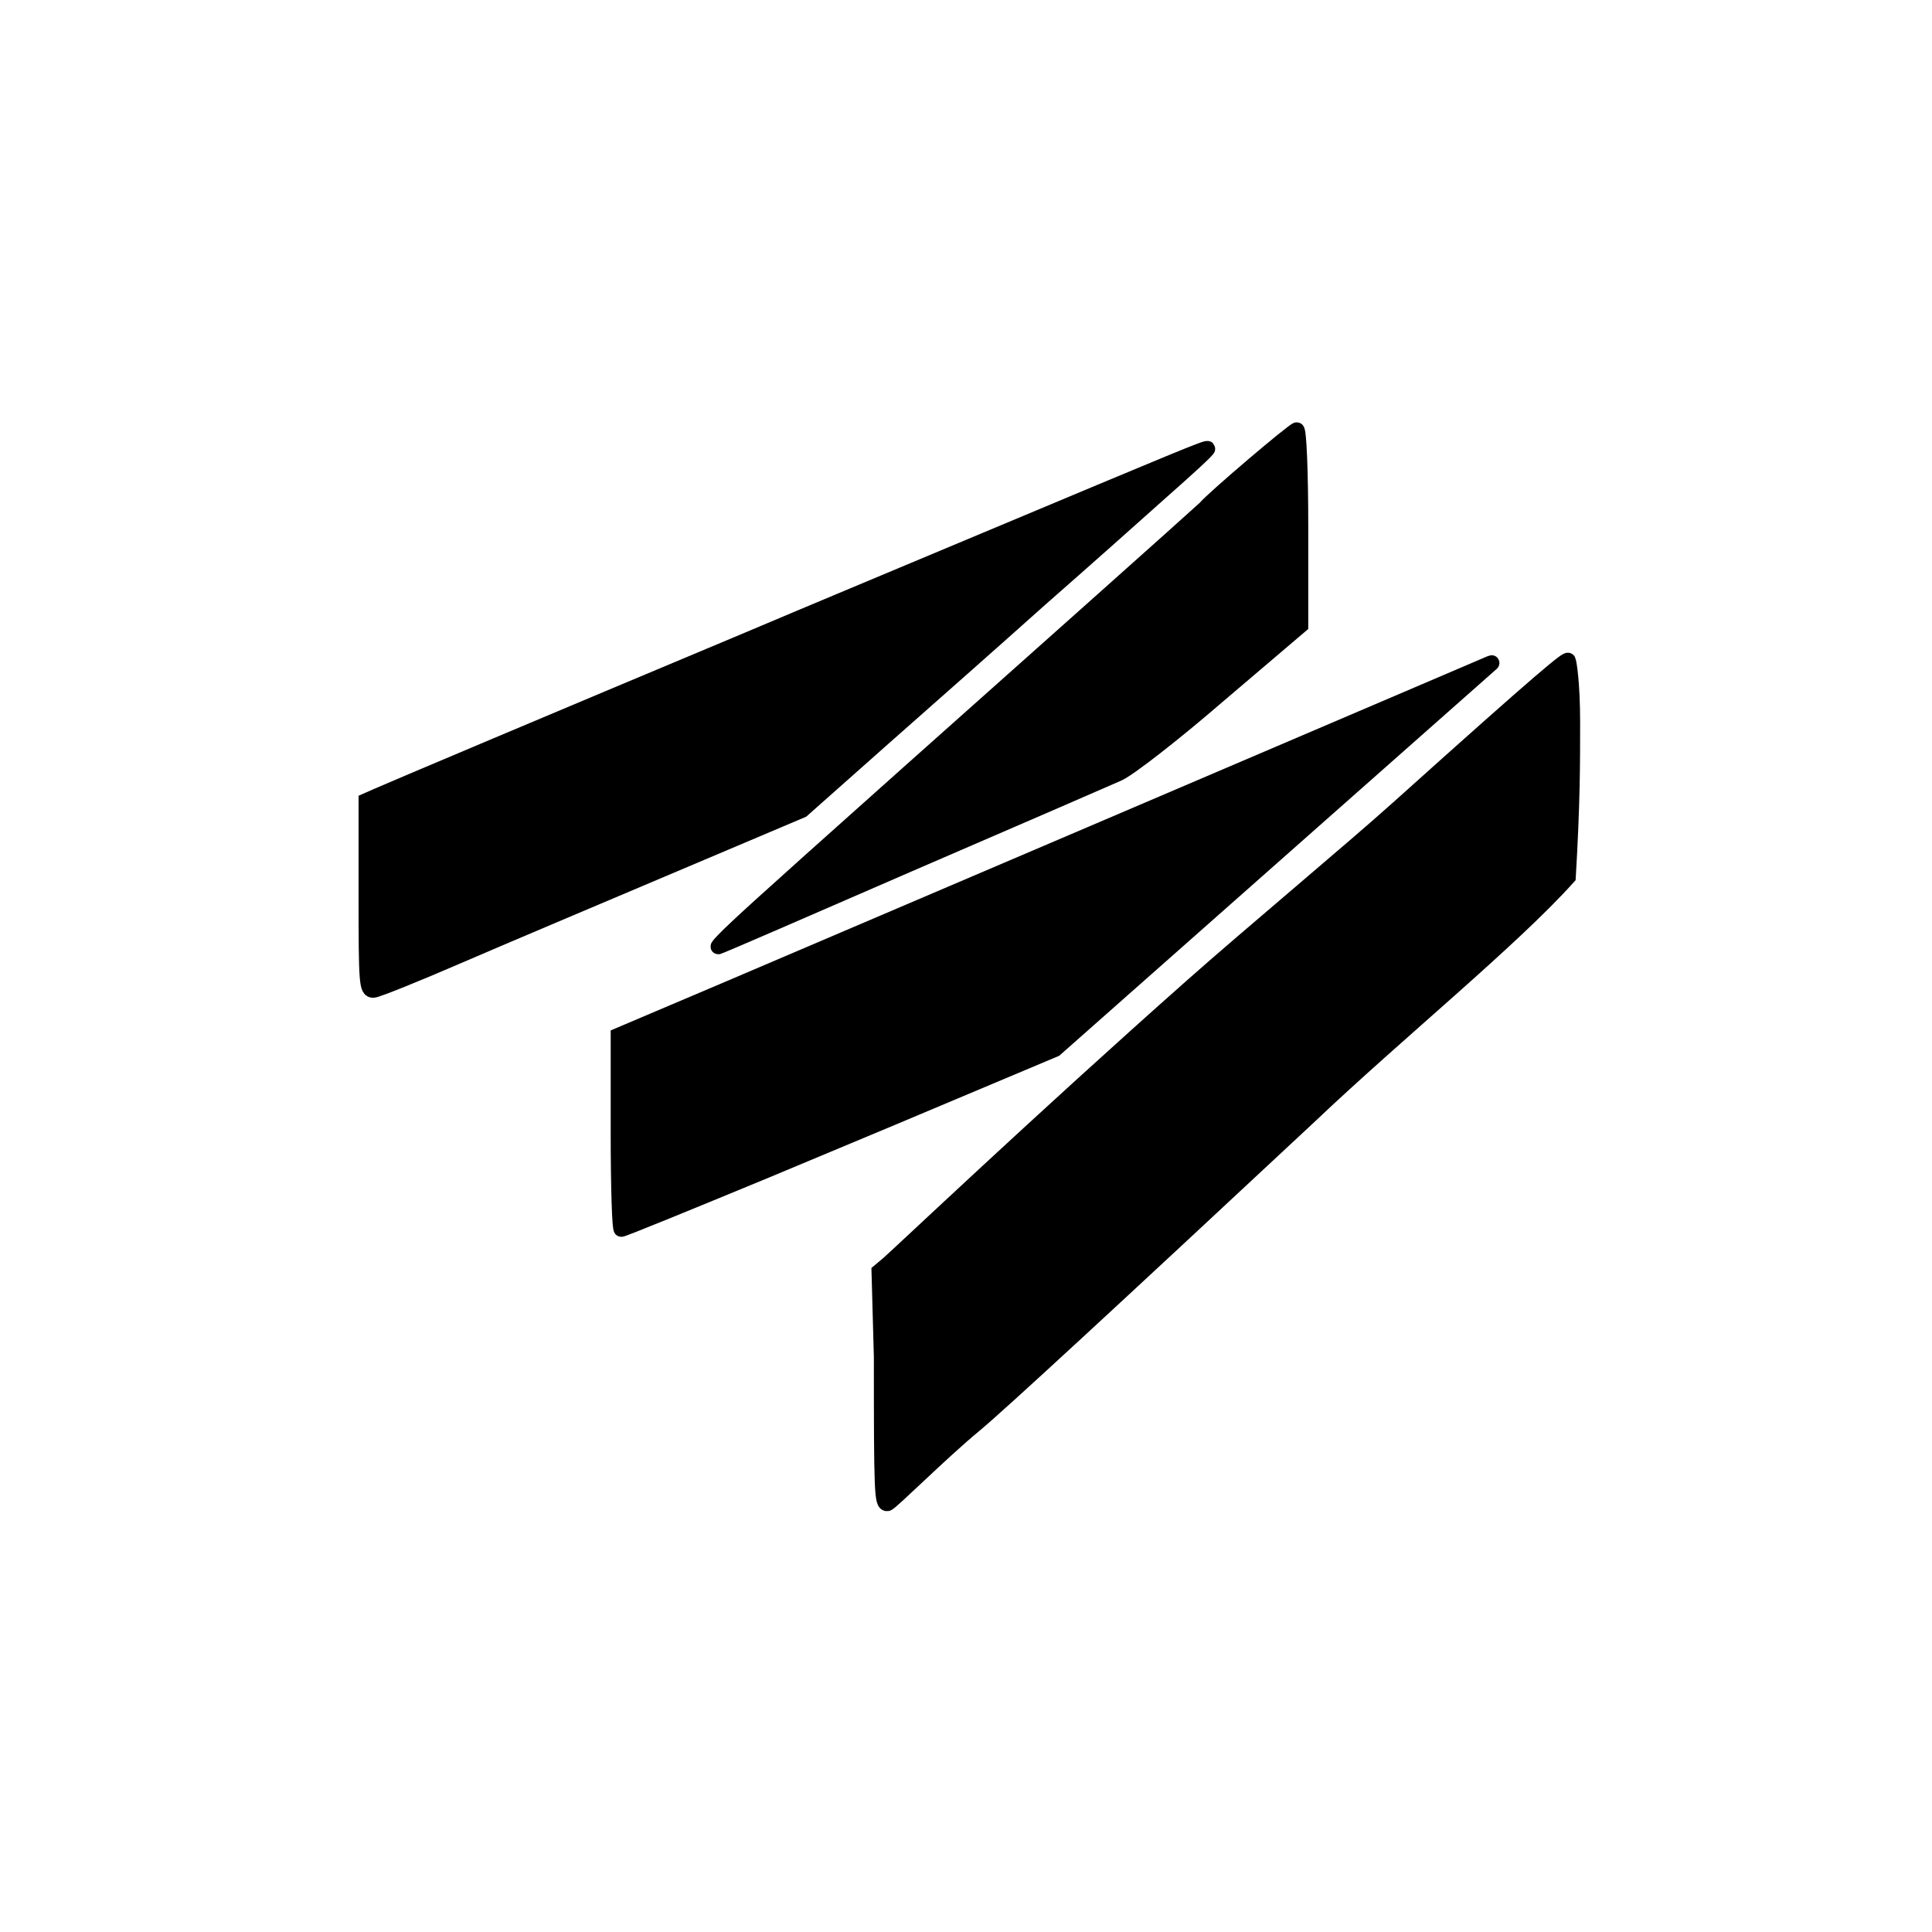 <?xml version="1.0" encoding="UTF-8"?>
<svg width="512px" height="512px" viewBox="0 0 512 512" version="1.1" xmlns="http://www.w3.org/2000/svg" xmlns:xlink="http://www.w3.org/1999/xlink">
    <title>Mover_Icon_Black</title>
    <g id="Page-1" stroke="none" stroke-width="1" fill="none" fill-rule="evenodd">
        <g id="Mover_Icon_Black" fill="#000000" fill-rule="nonzero" stroke="#000000" stroke-width="4">
            <g id="Group" transform="translate(256.887, 256.195) scale(-1, 1) translate(-256.887, -256.195) translate(97.024, 113.92)">
                <path d="M213.742,196.301 C194.754,188.405 169.218,177.692 137.134,164.16 L21.415,61.833 C21.382,61.809 21.378,61.764 21.403,61.733 C21.424,61.709 21.457,61.7 21.486,61.713 C31.453,65.974 40.116,69.676 47.473,72.821 C92.306,91.981 170.642,125.446 223.88,148.147 L252.91,160.474 L252.91,186.278 C252.91,200.333 252.565,211.968 252.104,211.853 C251.528,211.853 234.363,204.826 213.742,196.301 Z" id="Path"></path>
                <path d="M239.547,115.776 L204.181,100.8 L182.754,81.792 C171.003,71.424 152.226,54.835 141.166,44.928 C129.992,35.136 115.362,22.118 108.68,16.128 C101.883,10.138 96.469,5.184 96.699,4.954 C97.045,4.608 104.418,7.718 155.566,29.146 C171.464,35.827 200.494,47.923 220.078,56.218 C269.845,77.069 313.506,95.501 316.846,96.998 L319.726,98.266 L319.726,123.494 C319.726,146.65 319.611,148.608 317.768,148.493 C316.616,148.378 306.594,144.346 295.419,139.507 C284.245,134.669 259.131,124.07 239.547,115.776 Z" id="Path"></path>
                <path d="M175.726,115.085 C148.194,103.219 123.31,92.39 120.43,91.123 C117.55,89.856 105.57,80.525 93.704,70.272 L72.046,51.84 L72.046,25.92 C72.046,11.174 72.507,-2.84217094e-14 73.083,-2.84217094e-14 C73.89,-2.84217094e-14 95.202,18.086 97.39,20.736 C97.736,21.082 112.482,34.33 130.222,50.112 C205.794,117.389 215.701,126.374 221.23,131.558 C224.456,134.554 226.76,136.973 226.414,136.973 C226.069,136.973 203.259,127.066 175.726,115.085 Z" id="Path"></path>
                <path d="M69.696,181.879 C46.656,159.991 16.128,135.223 1.152,118.519 C0,98.935 0,88.567 0,77.623 C0,66.679 0.97,61.459 1.158,61.101 C1.44,60.563 6.336,64.375 46.08,100.087 C58.578,111.317 85.293,133.584 100.8,147.319 C141.12,183.031 178.714,218.716 181.44,221.047 L183.79,223.02 L183.168,245.63 C183.168,281.675 183.074,284.723 181.57,284.544 C180.63,284.365 167.519,271.203 158.4,263.671 C152.32,258.65 122.752,231.386 69.696,181.879 Z" id="Path"></path>
            </g>
        </g>
    </g>
</svg>